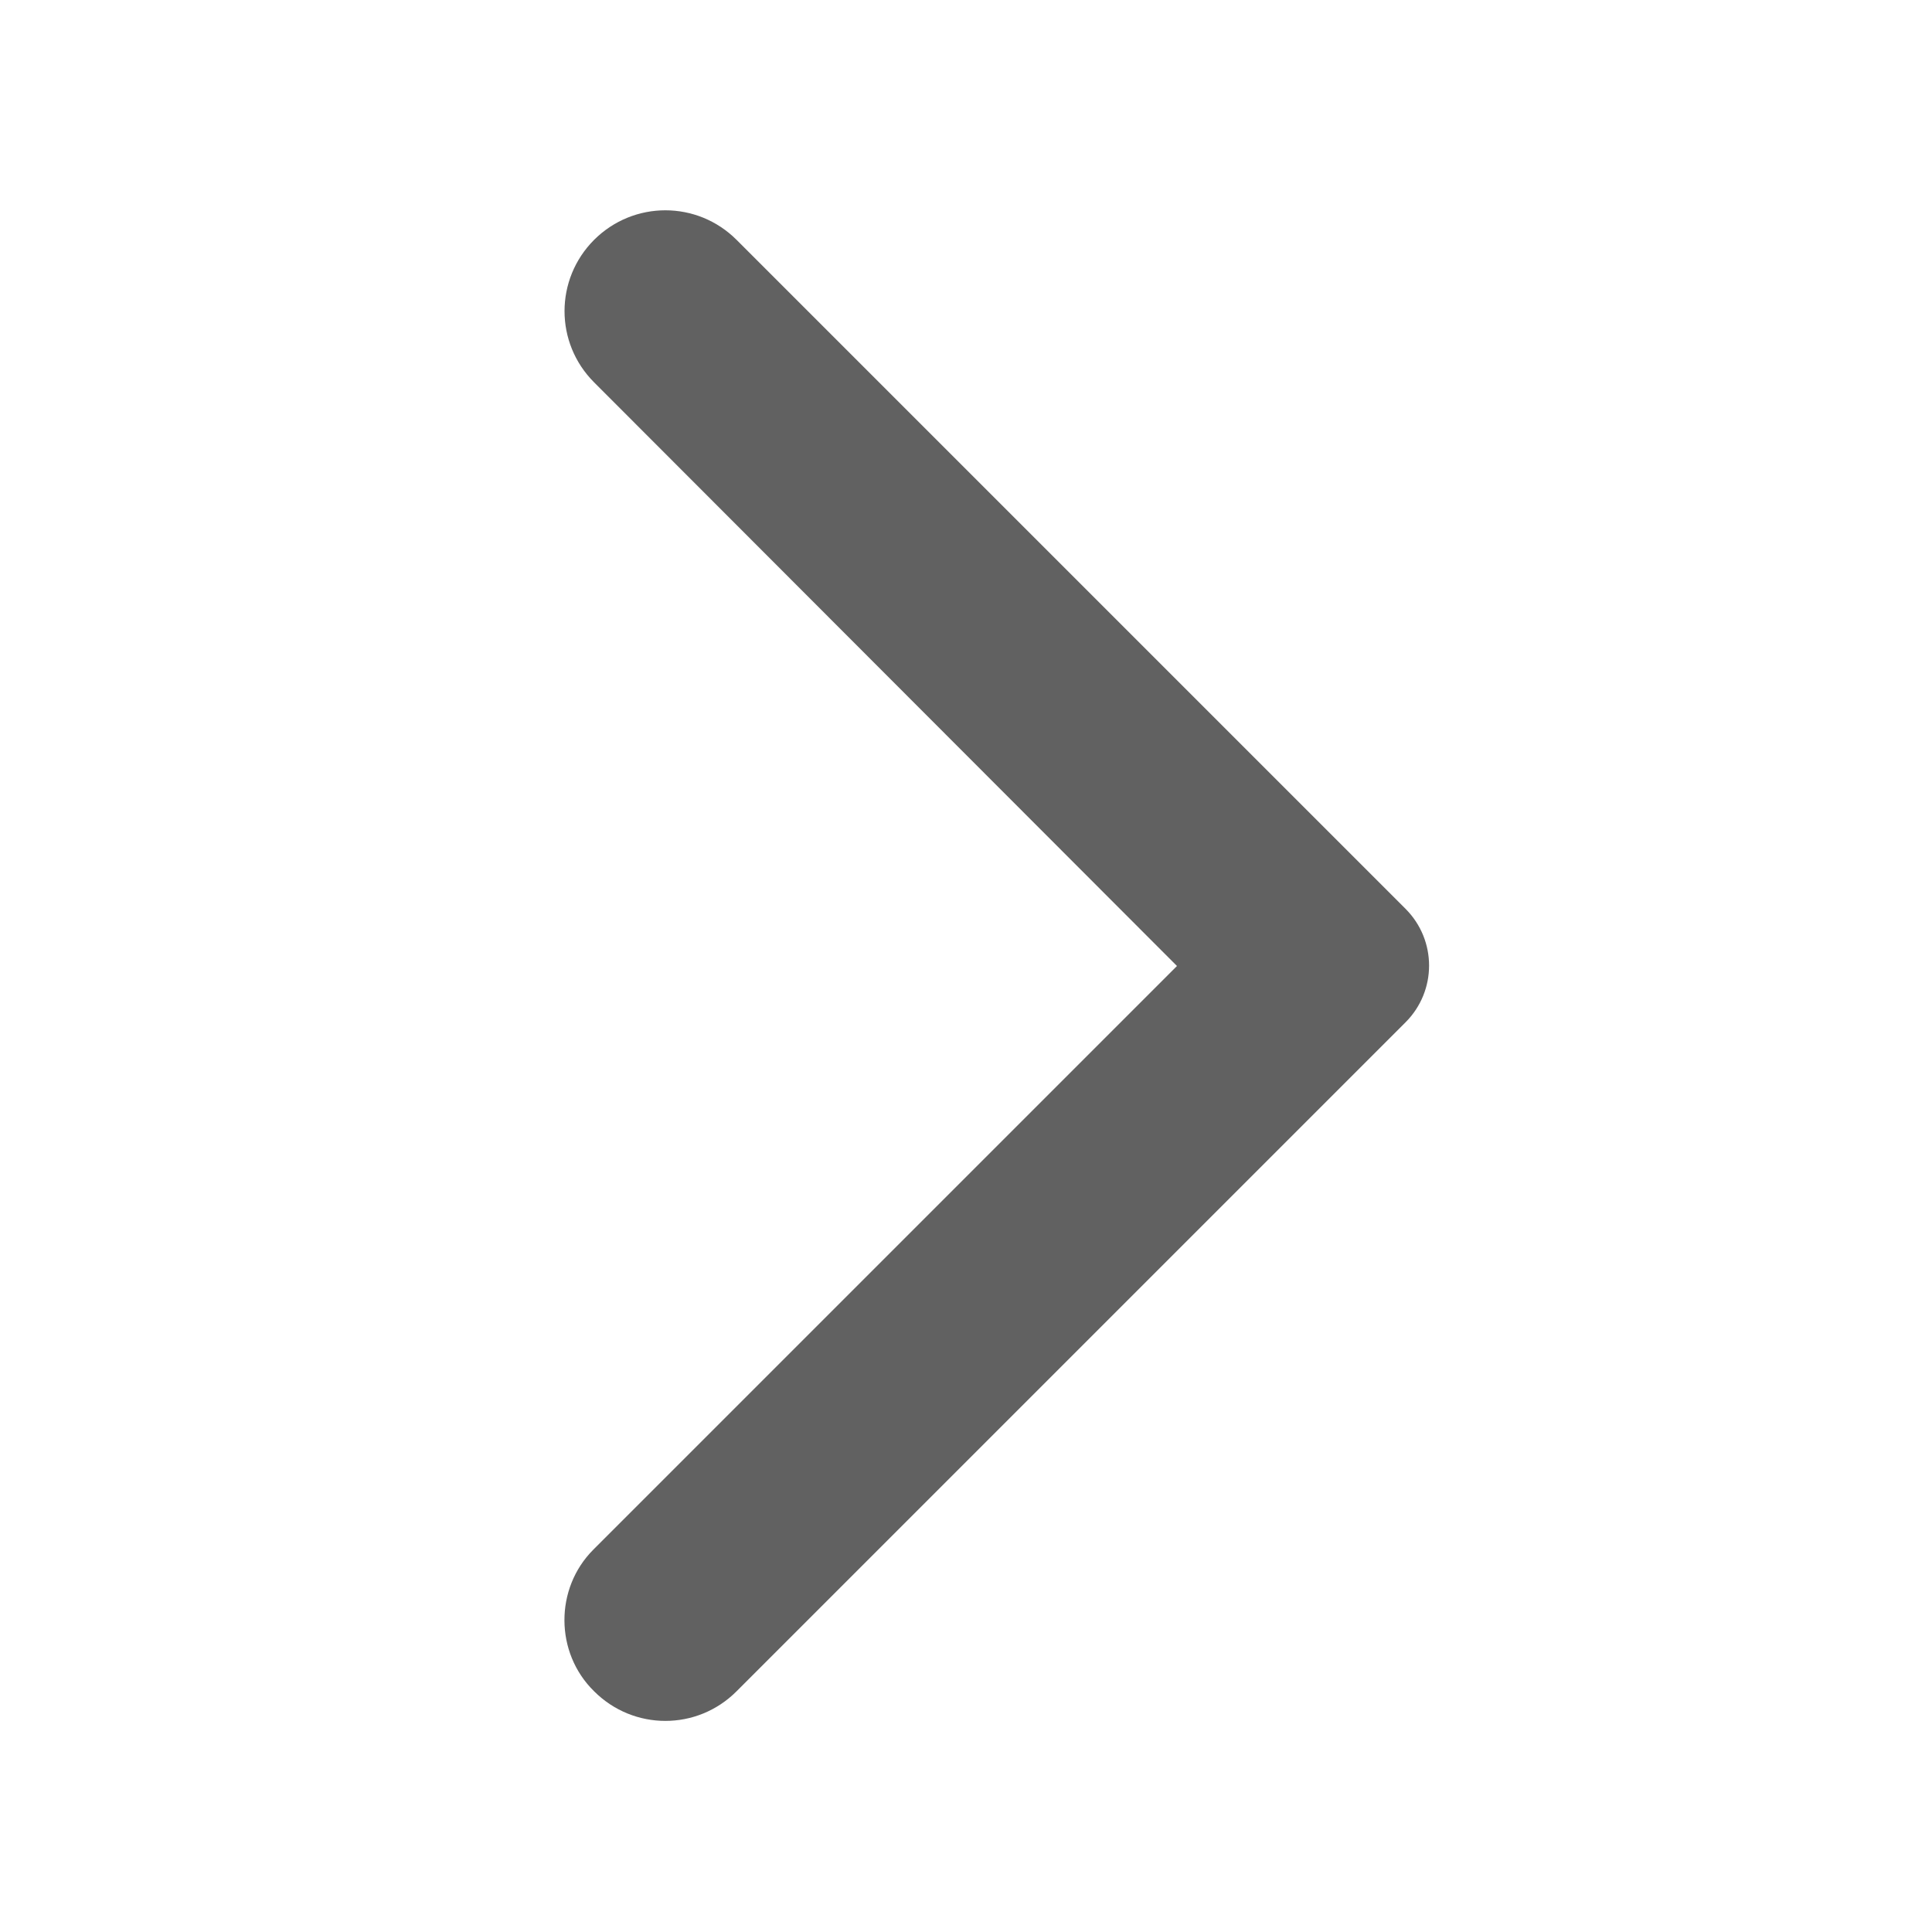 <svg width="20" height="20" viewBox="0 0 20 20" fill="none" xmlns="http://www.w3.org/2000/svg">
<g id="arrow_back_ios_black_24dp 1">
<path id="Vector" d="M6.15 17.508C6.559 17.917 7.217 17.917 7.625 17.508L14.55 10.583C14.875 10.258 14.875 9.733 14.55 9.408L7.625 2.483C7.217 2.075 6.559 2.075 6.15 2.483C5.742 2.892 5.742 3.55 6.15 3.958L12.184 10L6.142 16.042C5.742 16.442 5.742 17.108 6.15 17.508Z" fill="#616161"/>
</g>
</svg>
